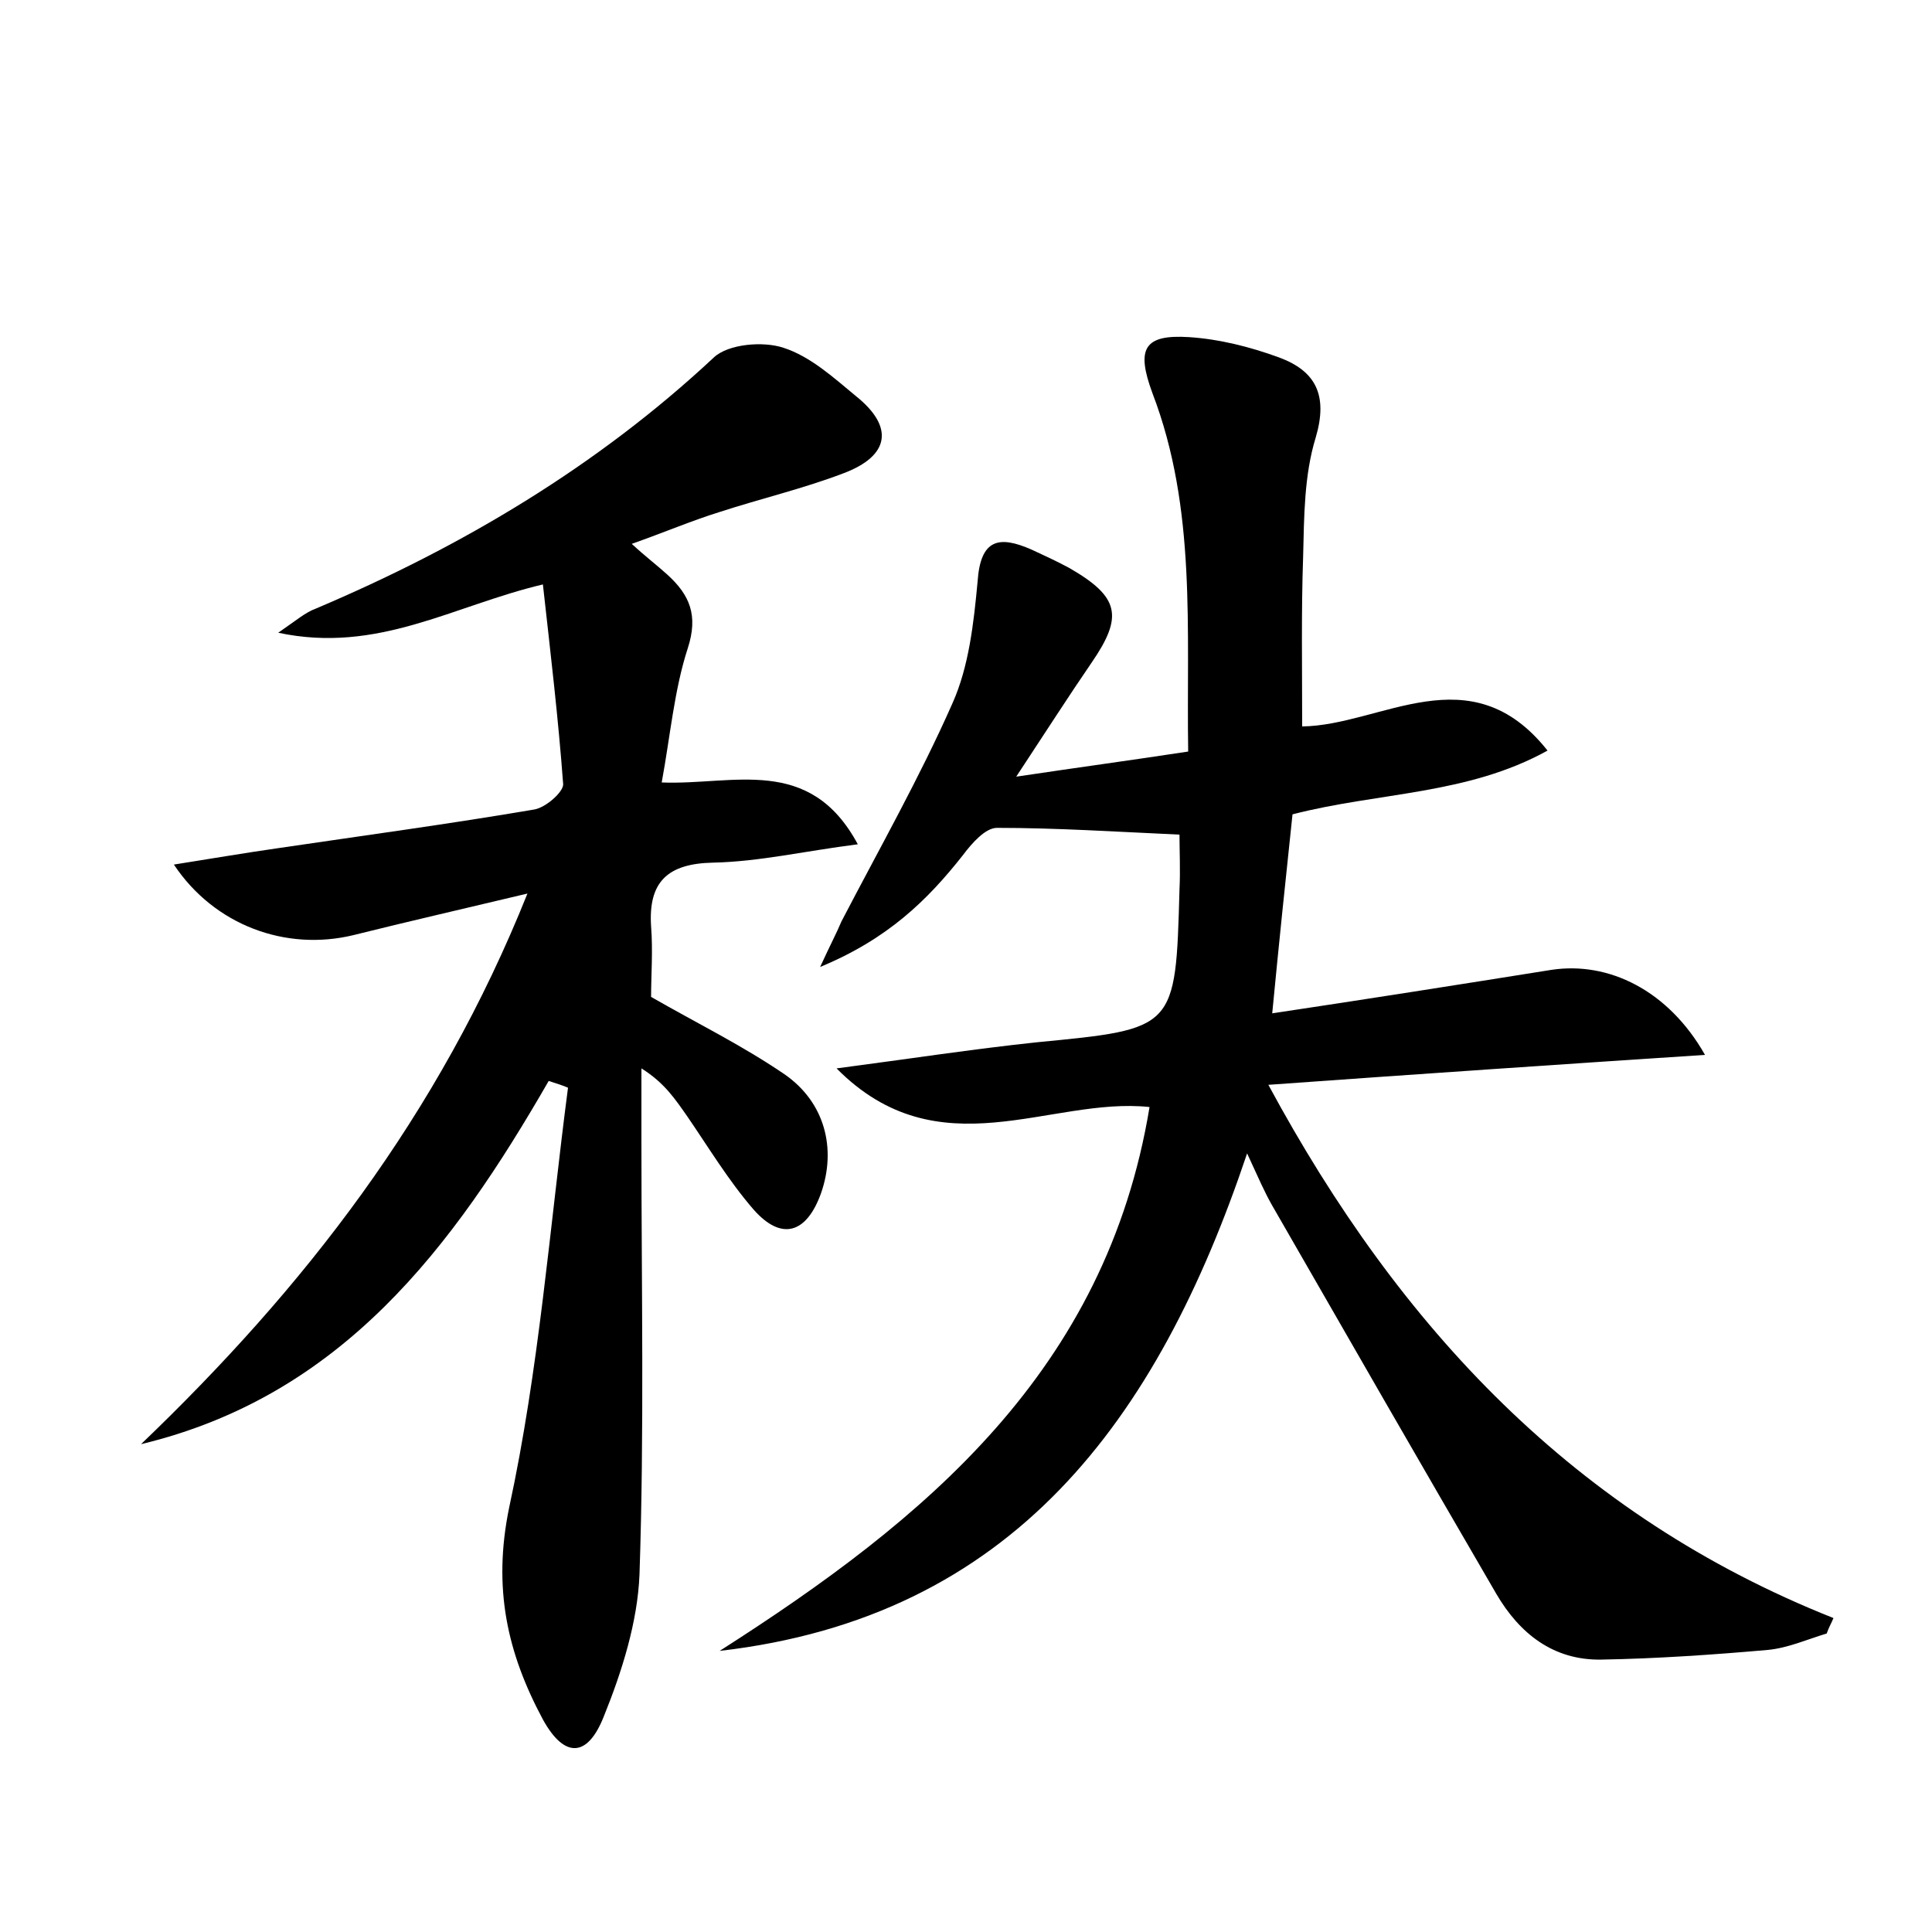 <?xml version="1.0" encoding="utf-8"?>
<!-- Generator: Adobe Illustrator 22.0.0, SVG Export Plug-In . SVG Version: 6.00 Build 0)  -->
<svg version="1.1" id="图层_1" xmlns="http://www.w3.org/2000/svg" xmlns:xlink="http://www.w3.org/1999/xlink" x="0px" y="0px"
	 viewBox="0 0 200 200" style="enable-background:new 0 0 200 200;" xml:space="preserve">
<style type="text/css">
	.st0{fill:#FFFFFF;}
</style>
<g>
	
	<path d="M74.5,170.9c21.3-13.6,40-29,44.5-56.3c-10.3-1.1-21.8,6.7-32.4-4c7.6-1,14.1-2,20.7-2.7c14.4-1.4,14.4-1.3,14.8-15.8
		c0.1-2,0-4.1,0-5.7c-6.6-0.3-12.7-0.7-18.9-0.7c-1.2,0-2.6,1.6-3.5,2.8c-3.7,4.7-7.8,8.7-14.8,11.6c1.1-2.4,1.7-3.5,2.2-4.7
		c3.9-7.5,8.1-14.9,11.5-22.6c1.7-3.8,2.2-8.3,2.6-12.6c0.3-4.4,2.2-4.8,5.6-3.3c1.3,0.6,2.6,1.2,3.9,1.9c5.2,3,5.6,5,2.3,9.8
		c-2.4,3.5-4.7,7.1-7.8,11.8c6.7-1,11.9-1.7,17.8-2.6c-0.2-12.6,0.9-25.1-3.7-37.1c-1.7-4.6-0.9-6.1,3.8-5.8c3.1,0.2,6.3,1,9.3,2.1
		c3.8,1.4,5.1,3.9,3.8,8.3c-1.2,3.9-1.2,8.2-1.3,12.3c-0.2,5.7-0.1,11.4-0.1,17.6c8.2-0.1,17.4-7.6,25.4,2.5
		c-8.3,4.6-17.5,4.3-26.4,6.6c-0.7,6.6-1.4,13.3-2.1,20.6c10-1.5,19.5-3,28.9-4.5c5.9-0.9,12.1,2.1,15.9,8.8
		c-15.2,1-29.9,2-45.2,3.1c13.6,25.2,31.8,44.6,58.5,55.2c-0.2,0.5-0.5,1-0.7,1.6c-2,0.6-4,1.5-6.1,1.7c-5.7,0.5-11.5,0.9-17.2,1
		c-5,0.1-8.5-2.7-10.9-6.8c-7.8-13.4-15.5-26.8-23.2-40.2c-0.8-1.4-1.4-2.8-2.6-5.4C119.8,147.1,104.8,167.4,74.5,170.9z"/>
	<path d="M56.8,111.9c-9.9,17.2-21.4,32.6-42.2,37.6c16.8-16.1,30.8-34,40-57c-6.7,1.6-12.4,2.9-18,4.3c-7,1.7-14.4-1-18.6-7.3
		c3.8-0.6,7.3-1.2,10.8-1.7c8.8-1.3,17.7-2.5,26.5-4c1.2-0.2,3-1.8,3-2.6c-0.5-6.8-1.3-13.5-2.1-20.7c-9.3,2.2-17.1,7.2-27.4,5
		c1.9-1.3,2.8-2.1,3.9-2.5c15.1-6.4,29.1-14.7,41.2-26c1.5-1.4,5.1-1.7,7.2-1c2.8,0.9,5.2,3.1,7.5,5c4,3.2,3.5,6.2-1.3,8
		c-4.2,1.6-8.5,2.6-12.8,4c-2.9,0.9-5.7,2.1-9.1,3.3c1.4,1.3,2.6,2.2,3.7,3.2c2.3,2.1,3.2,4.2,2.1,7.6c-1.4,4.3-1.8,9-2.7,13.9
		c7.4,0.3,15.3-2.9,20.3,6.4c-5.5,0.7-10.2,1.8-15,1.9c-4.7,0.1-6.7,2-6.4,6.6c0.2,2.5,0,5.1,0,7.3c4.7,2.7,9.4,5,13.8,8
		c4.2,2.9,5.4,7.7,3.8,12.3c-1.5,4.2-4.1,5-7,1.7c-2.6-3-4.7-6.5-6.9-9.7c-1.2-1.7-2.3-3.4-4.7-4.9c0,2.6,0,5.2,0,7.8
		c0,14.9,0.3,29.8-0.2,44.6c-0.2,4.9-1.8,10-3.7,14.7c-1.7,4.3-4.1,4.3-6.3,0.3c-3.7-6.9-5.2-13.6-3.5-21.9
		c3.1-14.3,4.2-29,6.1-43.5C58.1,112.3,57.4,112.1,56.8,111.9z"/>
</g>
</svg>
